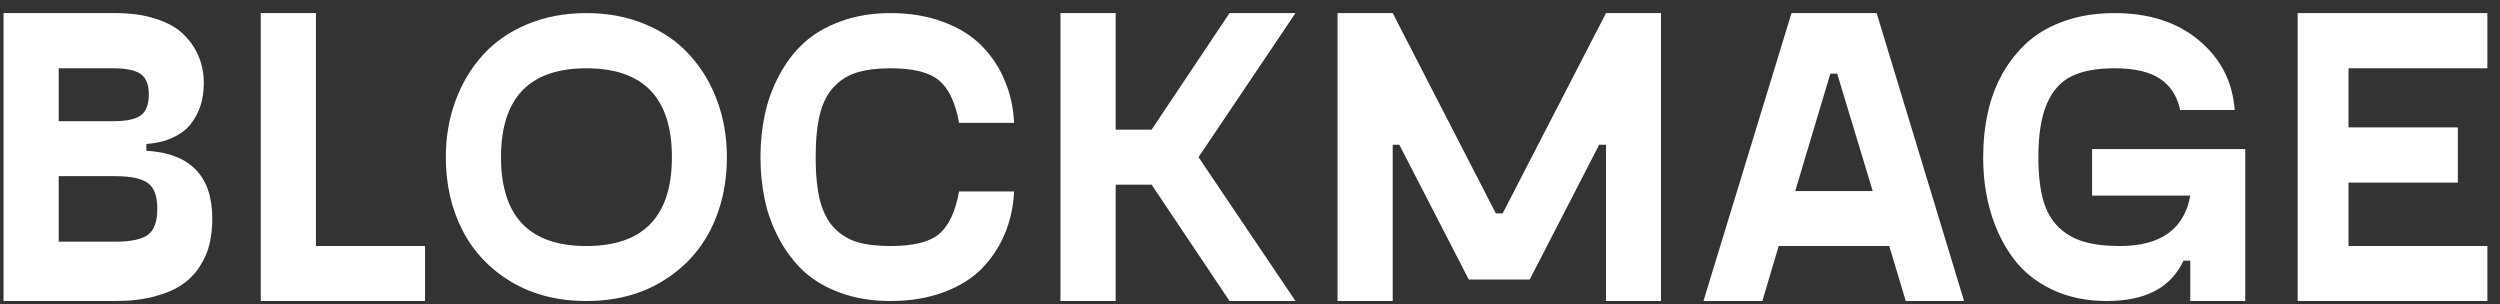 <svg width="189" height="23" viewBox="0 0 189 23" fill="none" xmlns="http://www.w3.org/2000/svg">
<rect x="0" y="0" width="189" height="23" fill="#333333" stroke="none"/>
<path d="M11.064 11.396C14.387 11.594 16.048 13.303 16.048 16.521C16.048 17.209 15.98 17.844 15.845 18.428C15.71 19.011 15.465 19.579 15.111 20.131C14.767 20.672 14.324 21.131 13.783 21.506C13.241 21.881 12.538 22.183 11.673 22.412C10.819 22.641 9.835 22.756 8.72 22.756H0.267V0.99H8.72C9.897 0.99 10.923 1.136 11.798 1.428C12.684 1.709 13.382 2.105 13.892 2.615C14.402 3.115 14.783 3.678 15.033 4.303C15.283 4.917 15.408 5.584 15.408 6.303C15.408 6.886 15.329 7.433 15.173 7.943C15.017 8.443 14.772 8.912 14.439 9.35C14.116 9.777 13.663 10.126 13.079 10.396C12.507 10.667 11.835 10.829 11.064 10.881V11.396ZM4.439 5.162V9.162H8.564C9.543 9.162 10.236 9.016 10.642 8.725C11.048 8.423 11.251 7.896 11.251 7.146C11.251 6.407 11.048 5.891 10.642 5.6C10.236 5.308 9.543 5.162 8.564 5.162H4.439ZM8.72 18.271C9.887 18.271 10.704 18.1 11.173 17.756C11.652 17.412 11.892 16.756 11.892 15.787C11.892 14.829 11.652 14.178 11.173 13.834C10.694 13.49 9.876 13.318 8.72 13.318H4.439V18.271H8.72ZM23.884 18.6H32.134V22.756H19.712V0.99H23.884V18.6ZM50.016 21.303C48.391 22.271 46.495 22.756 44.329 22.756C42.162 22.756 40.266 22.271 38.641 21.303C37.016 20.324 35.787 19.021 34.954 17.396C34.12 15.761 33.704 13.922 33.704 11.881C33.704 10.36 33.949 8.938 34.438 7.615C34.928 6.292 35.615 5.141 36.501 4.162C37.397 3.173 38.516 2.396 39.86 1.834C41.214 1.271 42.704 0.99 44.329 0.99C45.954 0.99 47.438 1.271 48.782 1.834C50.136 2.396 51.256 3.173 52.141 4.162C53.037 5.141 53.73 6.292 54.219 7.615C54.709 8.938 54.954 10.36 54.954 11.881C54.954 13.922 54.537 15.761 53.704 17.396C52.87 19.021 51.641 20.324 50.016 21.303ZM44.329 18.6C48.641 18.6 50.797 16.36 50.797 11.881C50.797 7.402 48.641 5.162 44.329 5.162C40.027 5.162 37.876 7.402 37.876 11.881C37.876 16.36 40.027 18.6 44.329 18.6ZM57.821 15.115C57.602 14.084 57.492 13.006 57.492 11.881C57.492 10.756 57.602 9.683 57.821 8.662C58.039 7.631 58.399 6.646 58.899 5.709C59.399 4.761 60.019 3.943 60.758 3.256C61.508 2.568 62.44 2.021 63.555 1.615C64.68 1.199 65.935 0.99 67.321 0.99C68.8 0.99 70.133 1.214 71.321 1.662C72.508 2.1 73.477 2.704 74.227 3.475C74.977 4.235 75.555 5.11 75.961 6.1C76.378 7.079 76.612 8.141 76.664 9.287H72.508C72.227 7.756 71.722 6.688 70.993 6.084C70.274 5.469 69.05 5.162 67.321 5.162C66.321 5.162 65.482 5.266 64.805 5.475C64.138 5.673 63.56 6.027 63.071 6.537C62.581 7.037 62.222 7.725 61.992 8.6C61.774 9.475 61.664 10.568 61.664 11.881C61.664 13.193 61.774 14.287 61.992 15.162C62.222 16.037 62.581 16.73 63.071 17.24C63.56 17.74 64.138 18.094 64.805 18.303C65.482 18.501 66.321 18.6 67.321 18.6C69.05 18.6 70.274 18.297 70.993 17.693C71.722 17.079 72.227 16.006 72.508 14.475H76.664C76.612 15.62 76.378 16.688 75.961 17.678C75.555 18.657 74.977 19.532 74.227 20.303C73.477 21.063 72.508 21.662 71.321 22.1C70.133 22.537 68.8 22.756 67.321 22.756C65.935 22.756 64.68 22.553 63.555 22.146C62.44 21.74 61.508 21.193 60.758 20.506C60.019 19.808 59.399 18.99 58.899 18.053C58.399 17.115 58.039 16.136 57.821 15.115ZM97.938 0.99L90.609 11.881L97.938 22.756H92.953L87.062 13.959H84.344V22.756H80.172V0.99H84.344V9.803H87.062L92.953 0.99H97.938ZM121.414 0.99H125.57V22.756H121.414V10.943H120.898L115.648 21.131H111.039L105.789 10.943H105.289V22.756H101.117V0.99H105.289L113.086 16.131H113.601L121.414 0.99ZM144.077 22.756L142.827 18.6H134.468L133.234 22.756H128.781L135.437 0.99H141.874L148.484 22.756H144.077ZM135.718 14.443H141.577L138.89 5.568H138.374L135.718 14.443ZM158.163 11.271H169.741V22.756H165.585V19.709H165.069C164.132 21.74 162.2 22.756 159.273 22.756C157.731 22.756 156.356 22.469 155.148 21.896C153.939 21.324 152.96 20.537 152.21 19.537C151.46 18.527 150.892 17.376 150.507 16.084C150.121 14.792 149.929 13.391 149.929 11.881C149.929 10.672 150.049 9.537 150.288 8.475C150.528 7.402 150.908 6.407 151.429 5.49C151.96 4.574 152.606 3.782 153.366 3.115C154.137 2.449 155.075 1.928 156.179 1.553C157.283 1.178 158.507 0.99 159.851 0.99C162.476 0.99 164.606 1.678 166.241 3.053C167.887 4.428 168.788 6.183 168.944 8.318H164.819C164.601 7.277 164.095 6.49 163.304 5.959C162.523 5.428 161.371 5.162 159.851 5.162C158.496 5.162 157.413 5.365 156.601 5.771C155.788 6.167 155.168 6.86 154.741 7.85C154.314 8.839 154.101 10.183 154.101 11.881C154.101 13.162 154.22 14.24 154.46 15.115C154.71 15.98 155.101 16.667 155.632 17.178C156.163 17.688 156.799 18.053 157.538 18.271C158.278 18.49 159.179 18.6 160.241 18.6C163.345 18.6 165.127 17.329 165.585 14.787H158.163V11.271ZM188.046 5.162H177.546V9.631H185.811V13.803H177.546V18.6H188.046V22.756H173.702V0.99H188.046V5.162Z" fill="white"/>
</svg>
